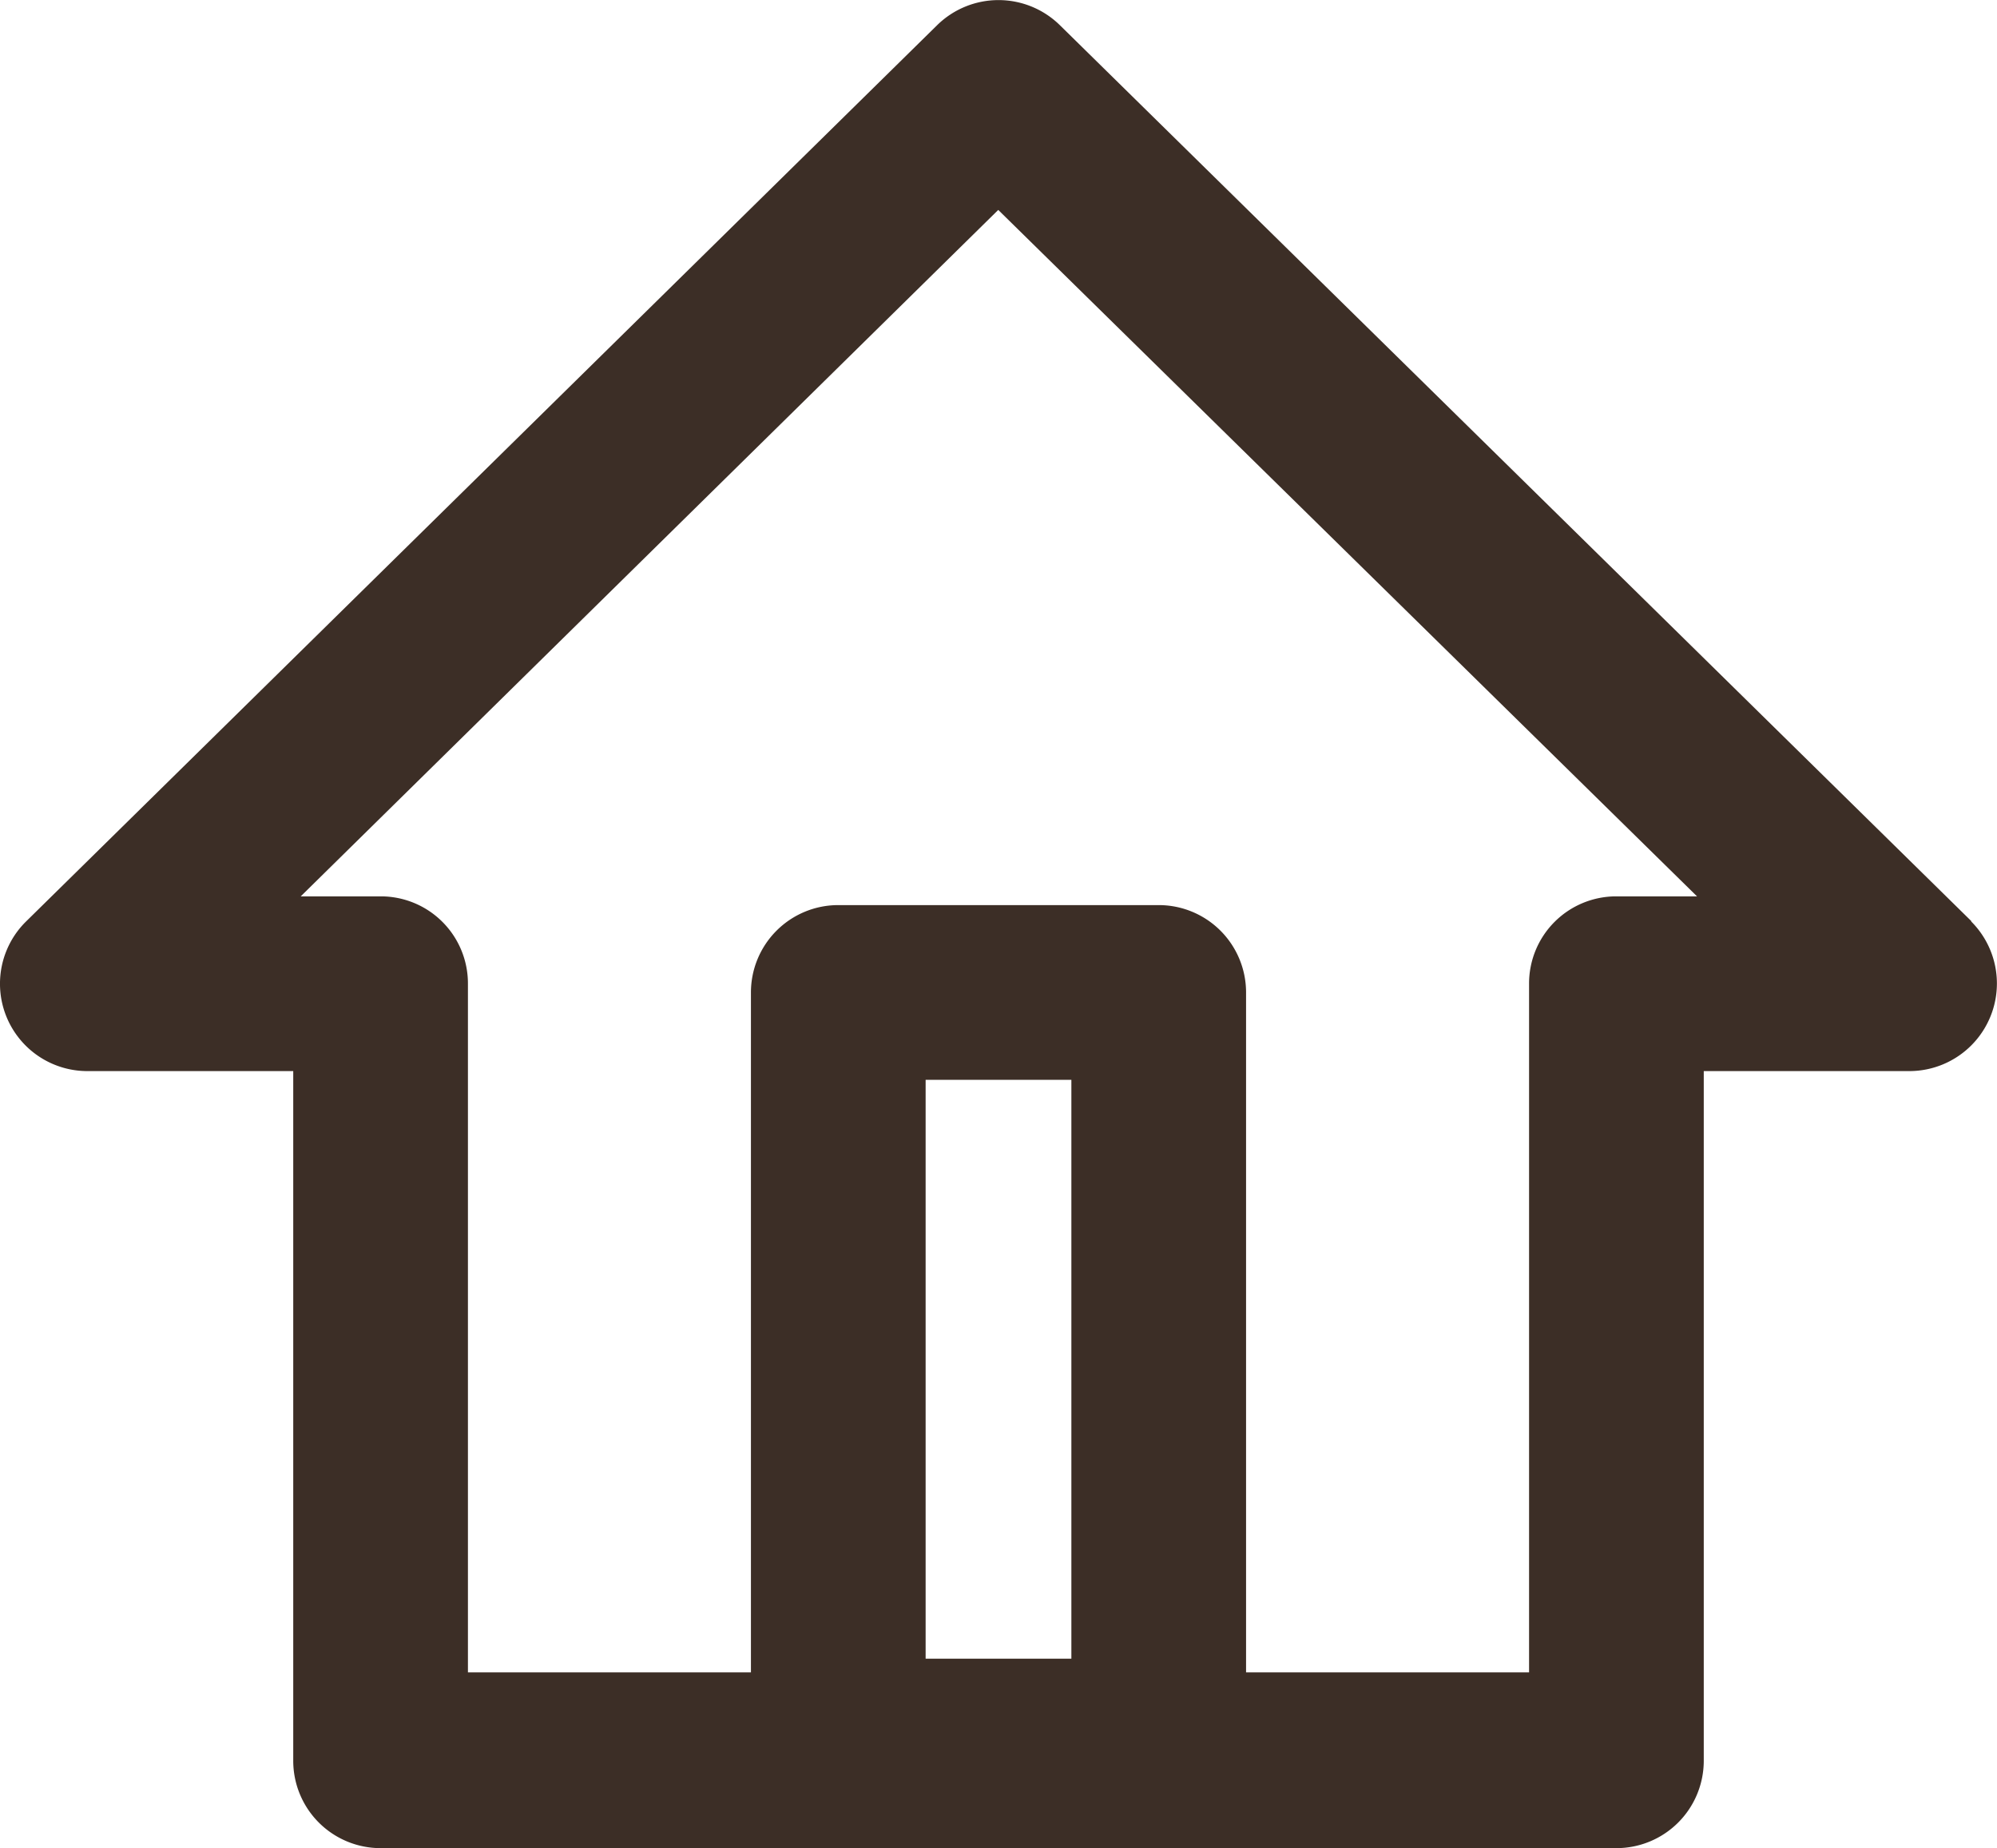 <svg xmlns="http://www.w3.org/2000/svg" viewBox="0 0 80.02 74.04"><defs><style>.cls-1{fill:#3c2e26;}</style></defs><g id="圖層_2" data-name="圖層 2"><g id="圖層_1-2" data-name="圖層 1"><path class="cls-1" d="M79,36.91,42.46,1a3.51,3.51,0,0,0-4.9,0L1.05,36.91a3.5,3.5,0,0,0,2.45,6h8.25V70.54a3.5,3.5,0,0,0,3.5,3.5H64.77a3.5,3.5,0,0,0,3.5-3.5V42.91h8.25a3.51,3.51,0,0,0,2.46-6ZM37.09,66.45V43.26h5.84V66.45ZM64.77,35.91a3.49,3.49,0,0,0-3.5,3.5V67H49.93V39.76a3.5,3.5,0,0,0-3.5-3.5H33.59a3.5,3.5,0,0,0-3.5,3.5V67H18.75V39.41a3.49,3.49,0,0,0-3.5-3.5h-3.2L40,8.41l28,27.5Z"/></g></g></svg>